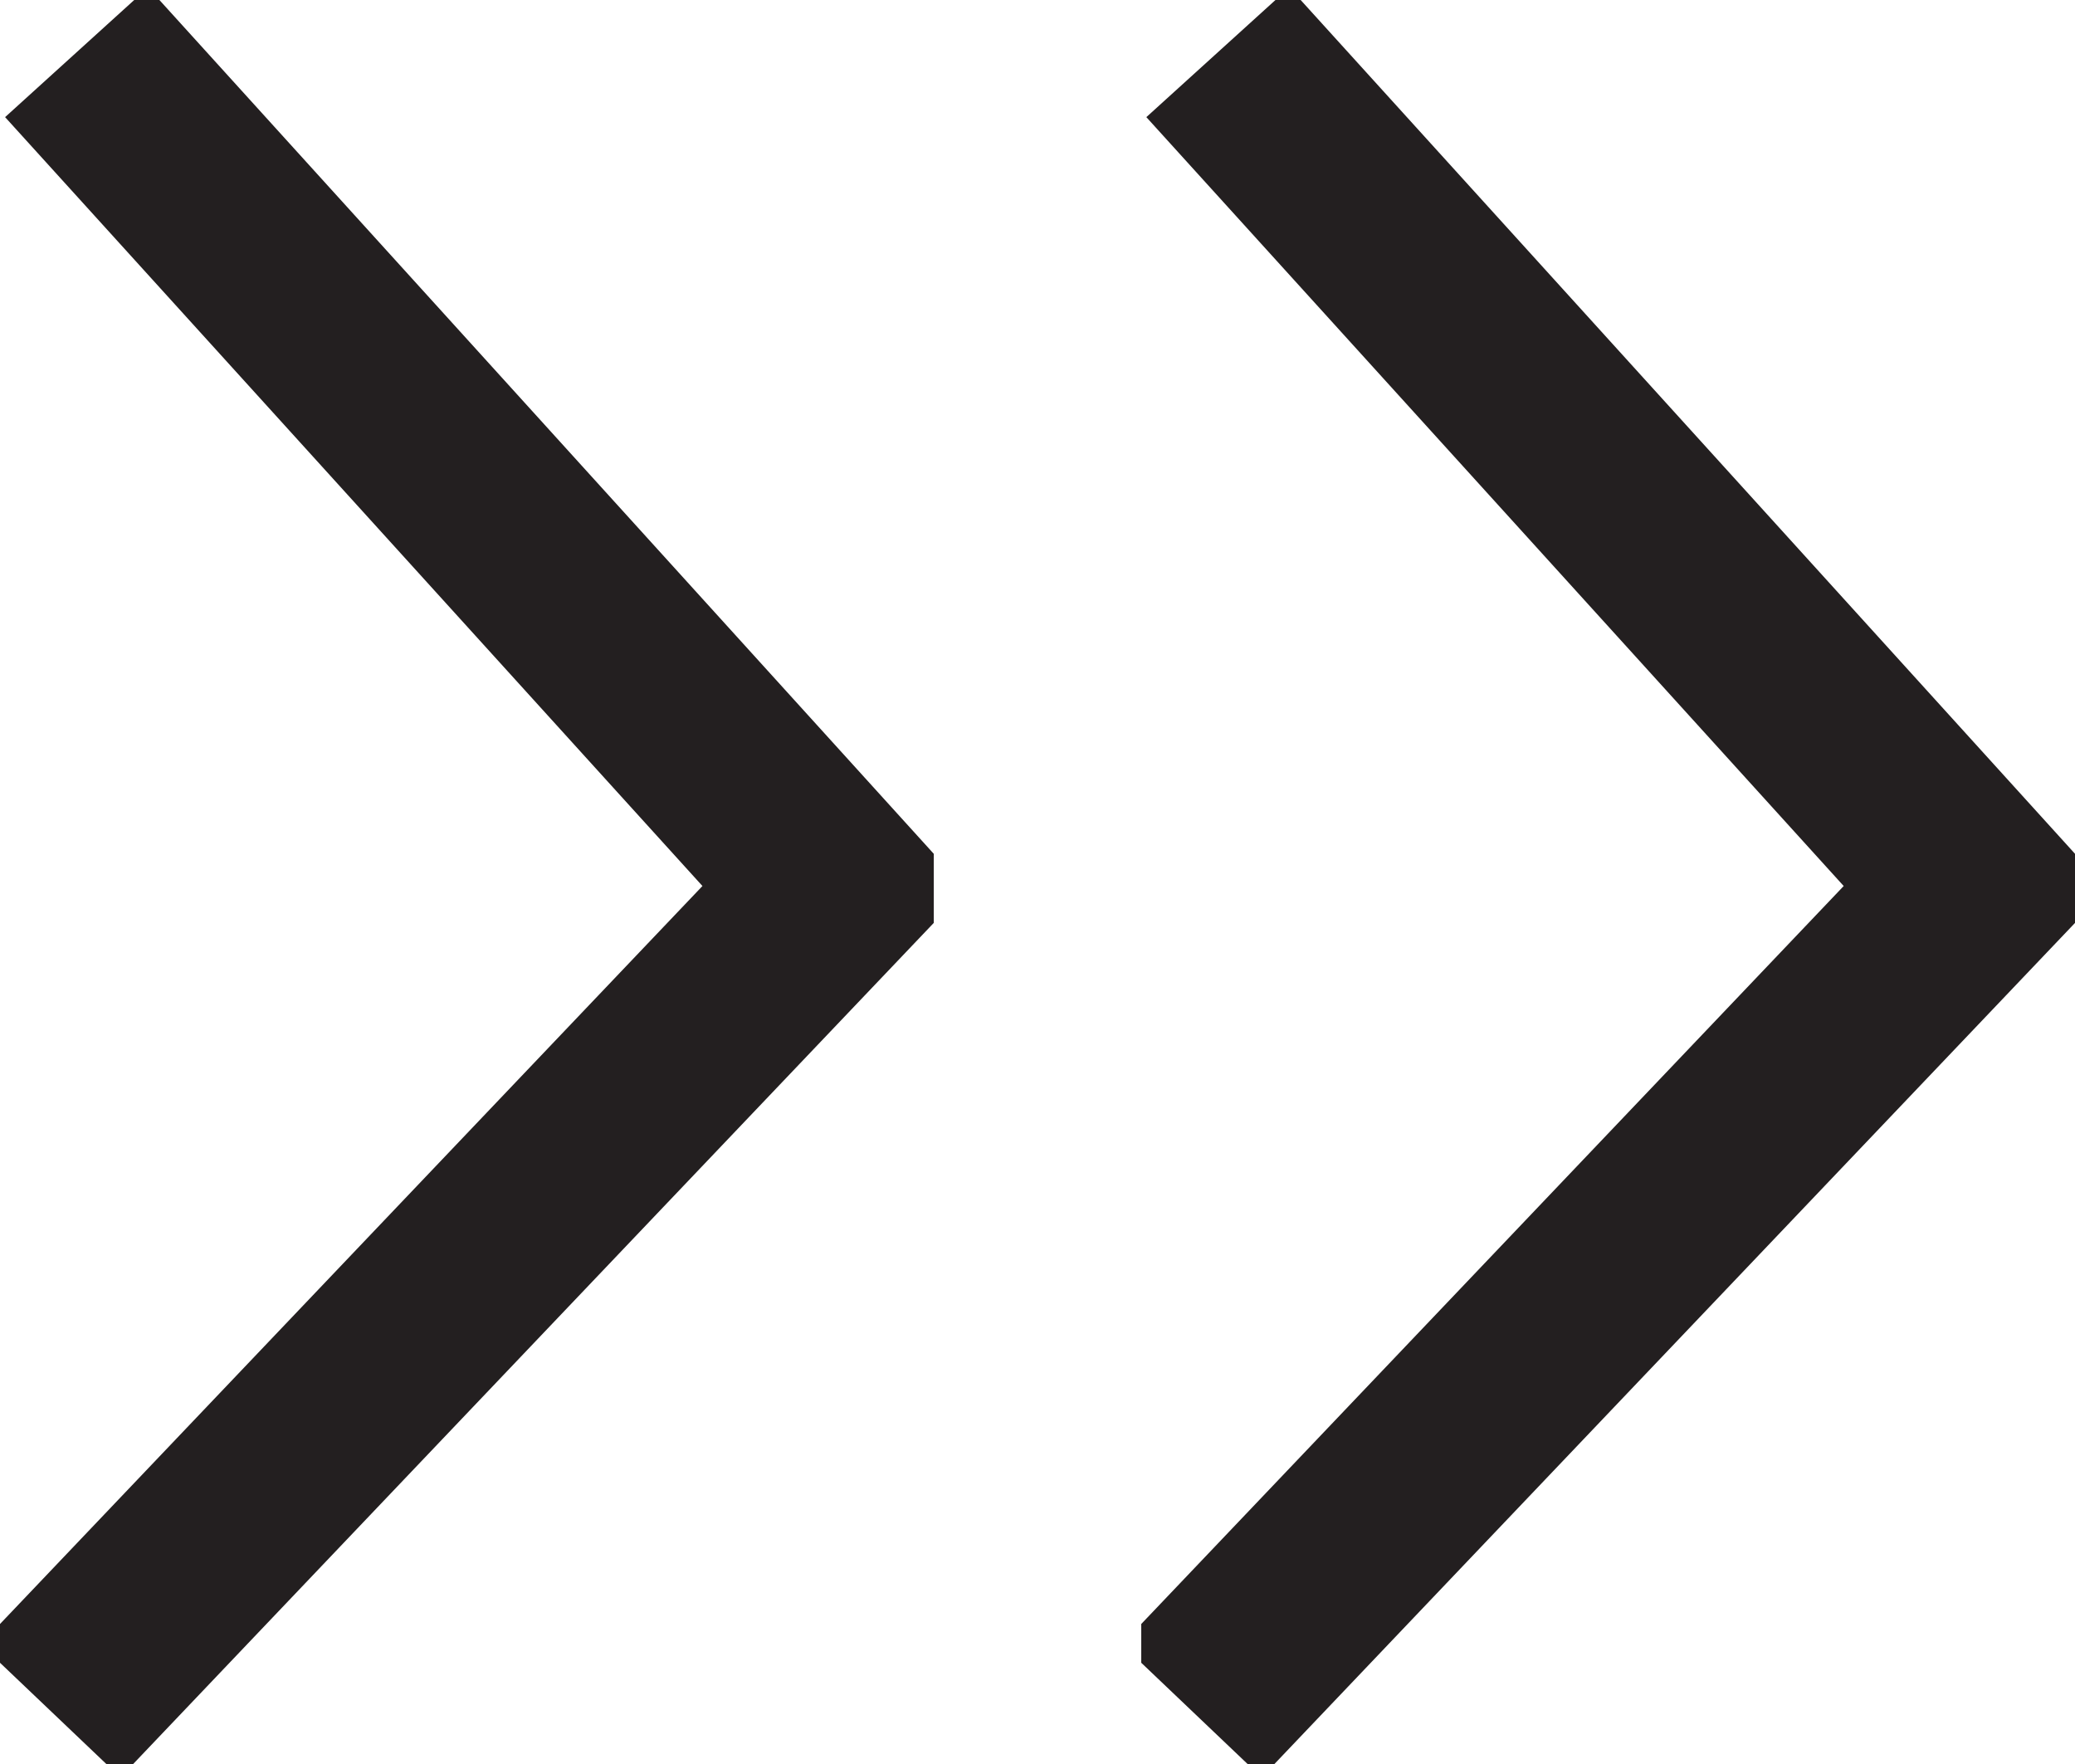 <svg width="20" height="17" viewBox="0 0 20 17" fill="none" xmlns="http://www.w3.org/2000/svg">
<g clip-path="url(#clip0_1312_1420)">
<path d="M0.487 16.488L8.04 8.554L0.738 0.504" stroke="#231F20" stroke-width="1.86" stroke-miterlimit="10"/>
</g>
<g clip-path="url(#clip1_1312_1420)">
<path d="M11.487 16.488L19.04 8.554L11.738 0.504" stroke="#231F20" stroke-width="1.86" stroke-miterlimit="10"/>
</g>
<defs>
<clipPath id="clip0_1312_1420">
<rect width="17" height="9" fill="white" transform="translate(0 17) rotate(-90)"/>
</clipPath>
<clipPath id="clip1_1312_1420">
<rect width="17" height="9" fill="white" transform="translate(11 17) rotate(-90)"/>
</clipPath>
</defs>
</svg>
